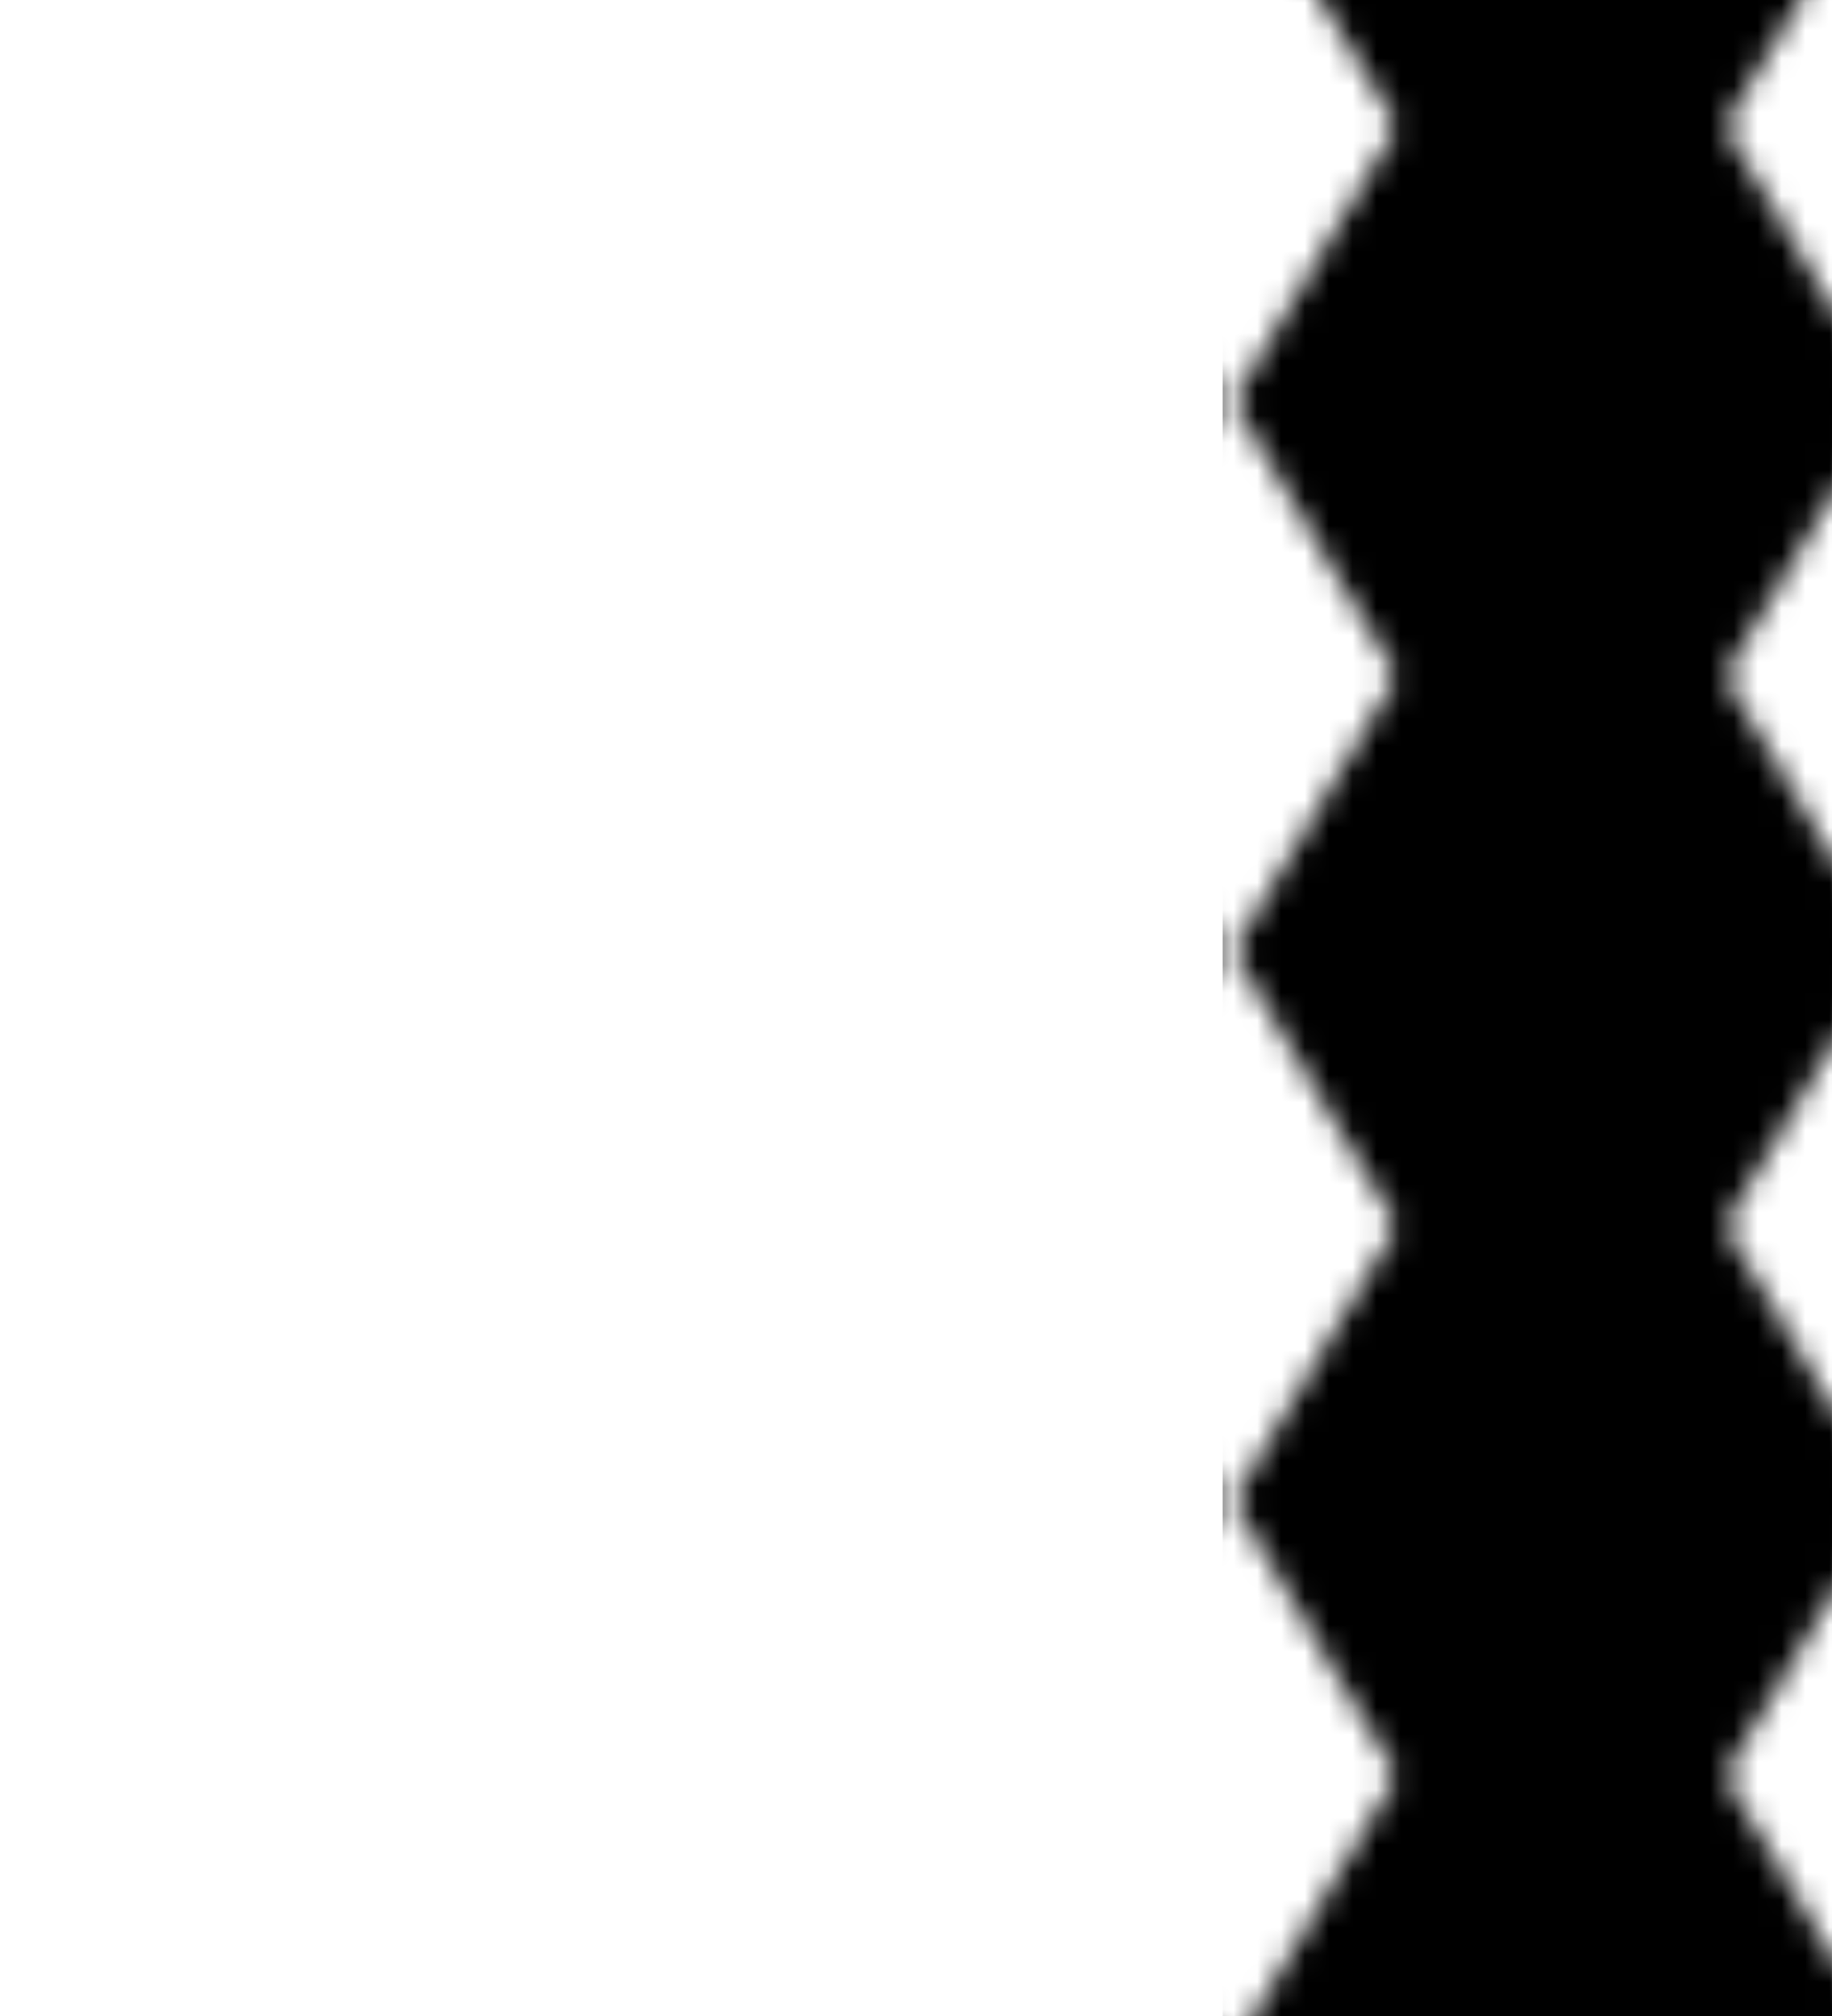 <?xml version="1.0" encoding="UTF-8"?>
<svg version="1.1" viewBox="0 0 100 110" xmlns="http://www.w3.org/2000/svg" xmlns:cc="http://creativecommons.org/ns#" xmlns:dc="http://purl.org/dc/elements/1.1/" xmlns:rdf="http://www.w3.org/1999/02/22-rdf-syntax-ns#" xmlns:xlink="http://www.w3.org/1999/xlink">
 <defs>
  <pattern id="pattern1831" patternTransform="matrix(1.301 0 0 1.5 -66.68 51.91)" xlink:href="#pattern836"/>
  <pattern id="pattern836" width="27.5" height="20" patternTransform="translate(8.75,-2)" patternUnits="userSpaceOnUse">
   <path d="m0 0h27.5l-6.876 10 6.876 10h-27.5l6.875-10z" style="paint-order:markers fill stroke"/>
  </pattern>
 </defs>
 <rect transform="scale(-1,1)" x="-102.1" y="-8.539" width="35.36" height="124.4" fill="url(#pattern1831)" style="paint-order:markers stroke fill"/>
</svg>
